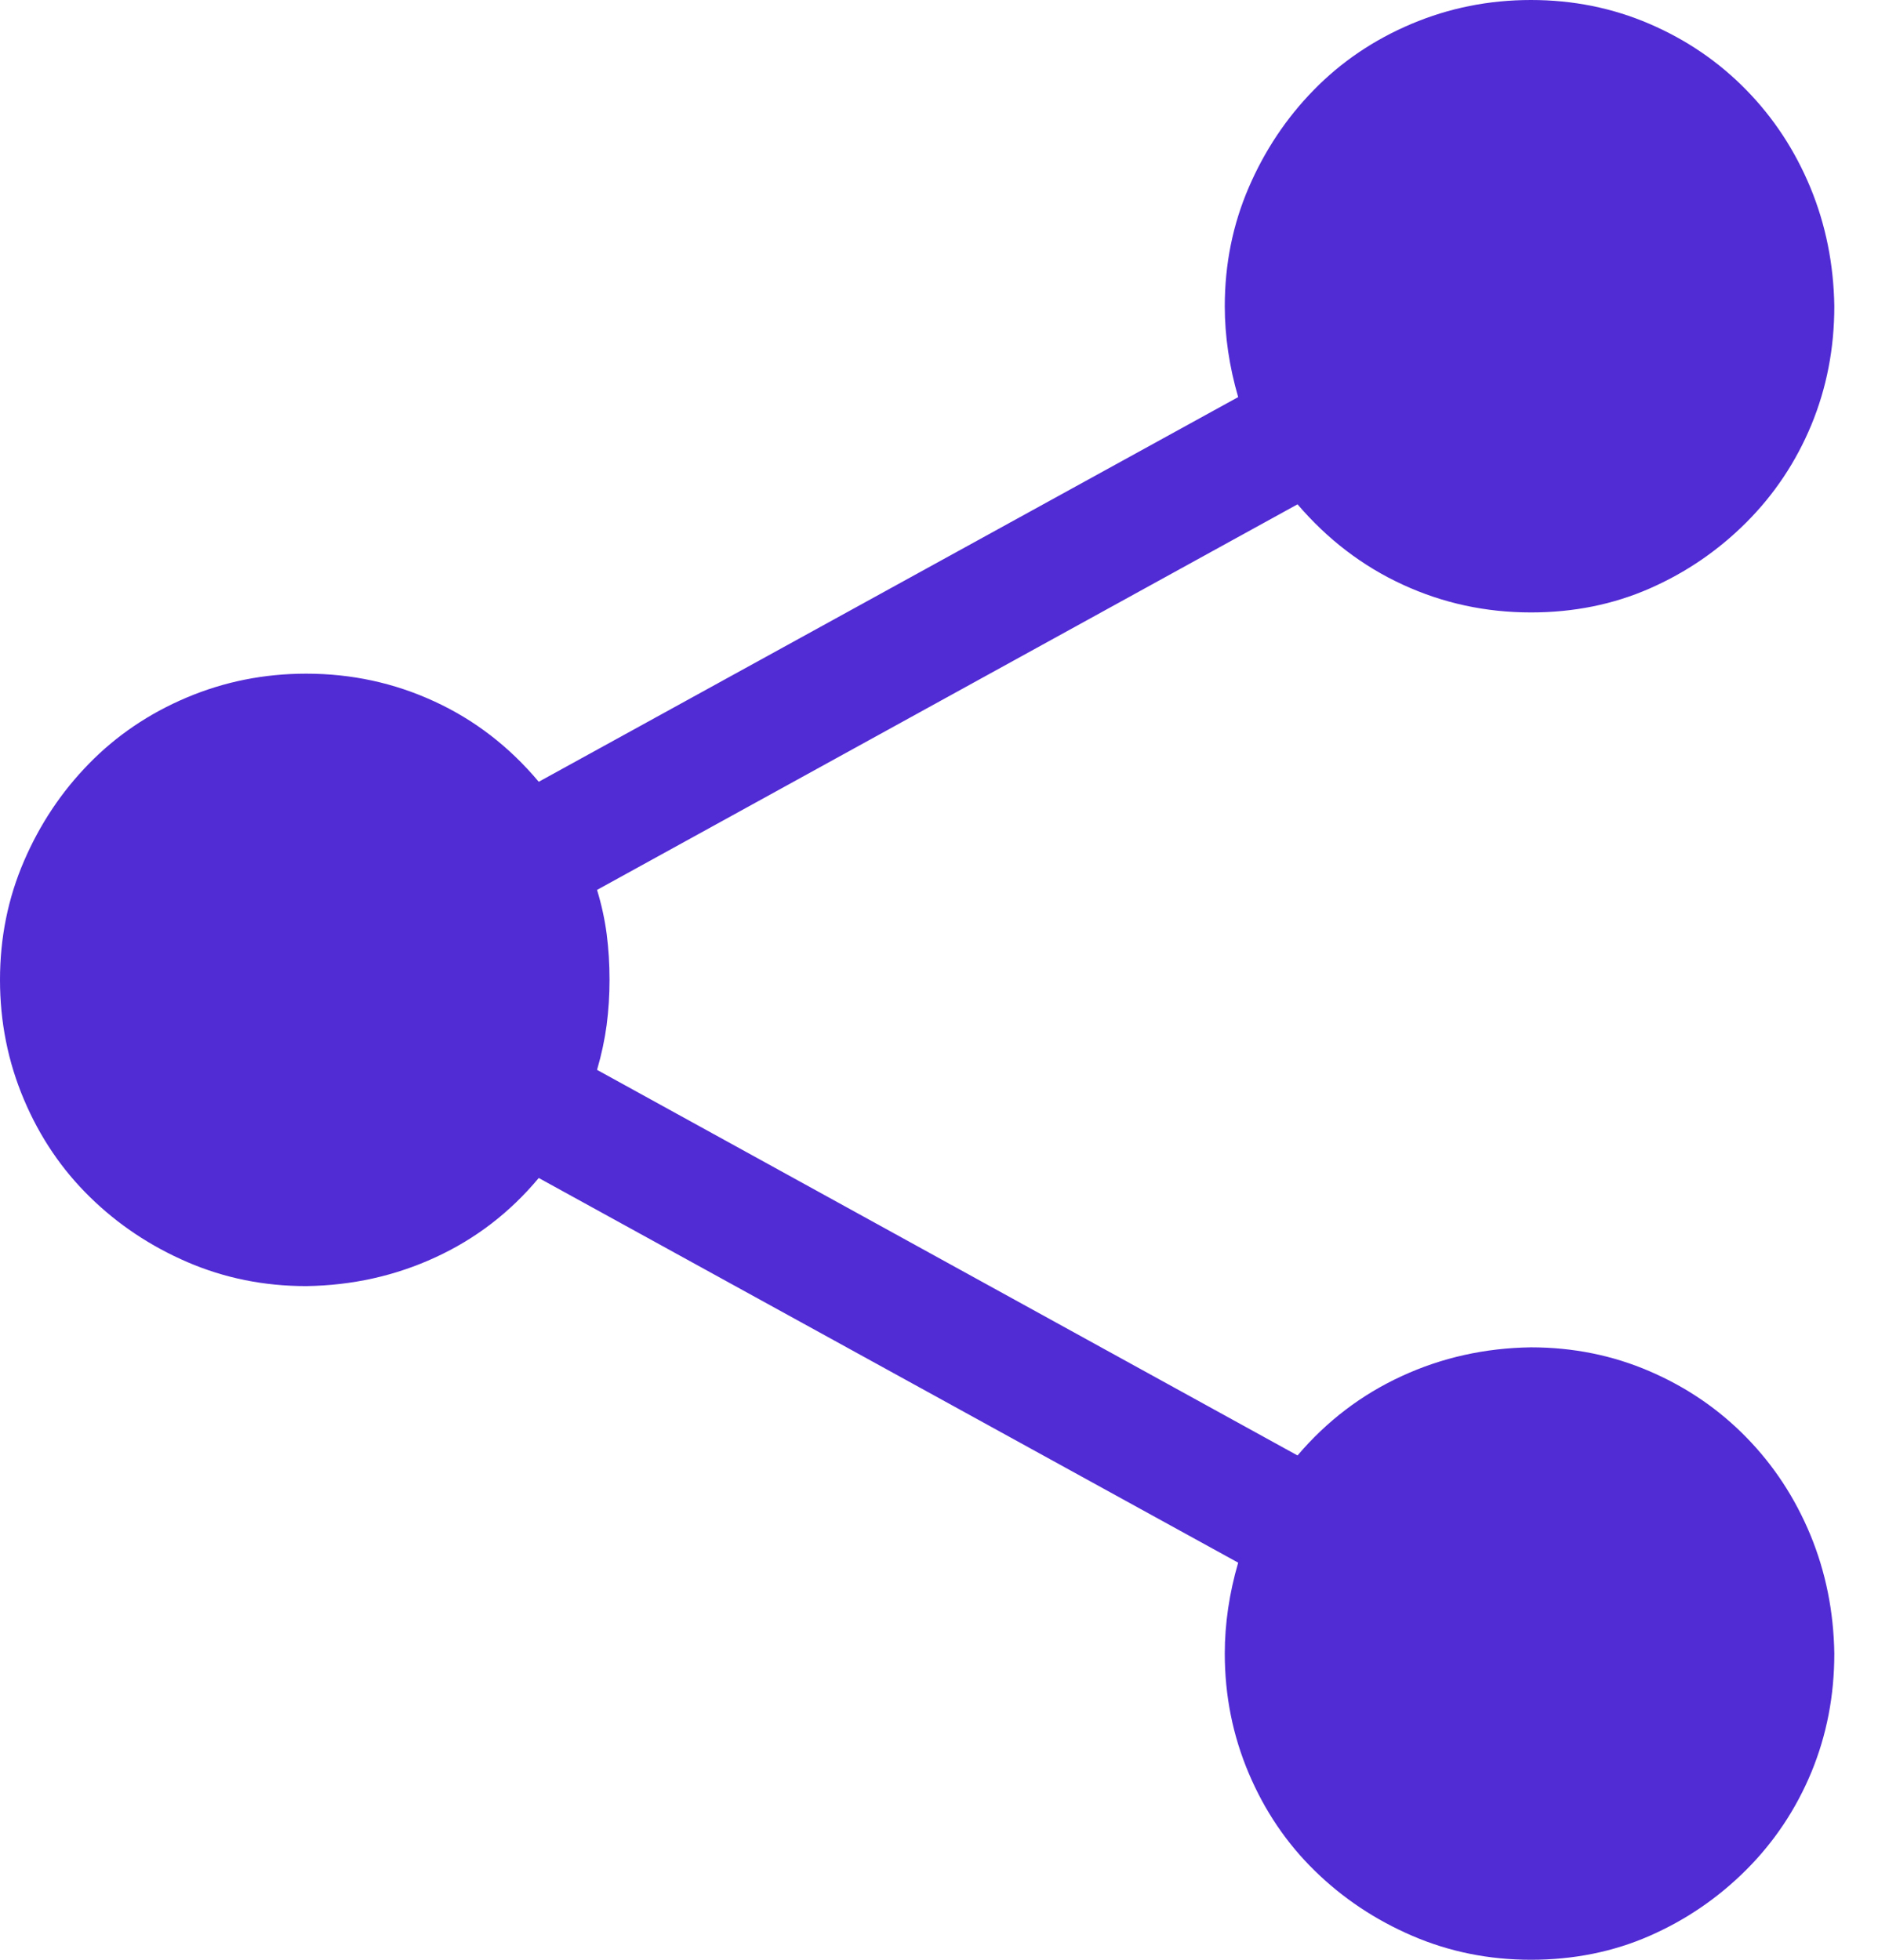 <svg width="23" height="24" viewBox="0 0 23 24" fill="none" xmlns="http://www.w3.org/2000/svg">
<path d="M18.75 16.5C19.266 16.5 19.75 16.598 20.203 16.793C20.656 16.988 21.051 17.258 21.387 17.602C21.723 17.945 21.984 18.344 22.172 18.797C22.359 19.25 22.457 19.734 22.465 20.25C22.465 20.766 22.371 21.25 22.184 21.703C21.996 22.156 21.73 22.555 21.387 22.898C21.043 23.242 20.648 23.512 20.203 23.707C19.758 23.902 19.273 24 18.75 24C18.234 24 17.75 23.902 17.297 23.707C16.844 23.512 16.445 23.246 16.102 22.91C15.758 22.574 15.488 22.176 15.293 21.715C15.098 21.254 15 20.766 15 20.25C15 19.883 15.055 19.512 15.164 19.137L6.598 14.426C6.246 14.848 5.824 15.172 5.332 15.398C4.84 15.625 4.312 15.742 3.75 15.75C3.234 15.75 2.75 15.652 2.297 15.457C1.844 15.262 1.445 14.996 1.102 14.66C0.758 14.324 0.488 13.926 0.293 13.465C0.098 13.004 0 12.516 0 12C0 11.484 0.098 11 0.293 10.547C0.488 10.094 0.754 9.695 1.09 9.352C1.426 9.008 1.824 8.738 2.285 8.543C2.746 8.348 3.234 8.25 3.75 8.25C4.305 8.25 4.828 8.363 5.32 8.59C5.812 8.816 6.238 9.145 6.598 9.574L15.164 4.863C15.055 4.488 15 4.117 15 3.75C15 3.234 15.098 2.75 15.293 2.297C15.488 1.844 15.754 1.445 16.09 1.102C16.426 0.758 16.824 0.488 17.285 0.293C17.746 0.098 18.234 0 18.75 0C19.266 0 19.75 0.098 20.203 0.293C20.656 0.488 21.051 0.758 21.387 1.102C21.723 1.445 21.984 1.844 22.172 2.297C22.359 2.75 22.457 3.234 22.465 3.75C22.465 4.266 22.371 4.75 22.184 5.203C21.996 5.656 21.73 6.055 21.387 6.398C21.043 6.742 20.648 7.012 20.203 7.207C19.758 7.402 19.273 7.5 18.75 7.5C18.195 7.5 17.672 7.387 17.18 7.16C16.688 6.934 16.258 6.605 15.891 6.176L7.312 10.898C7.367 11.078 7.406 11.258 7.43 11.438C7.453 11.617 7.465 11.805 7.465 12C7.465 12.188 7.453 12.371 7.43 12.551C7.406 12.73 7.367 12.914 7.312 13.102L15.891 17.824C16.25 17.402 16.676 17.078 17.168 16.852C17.66 16.625 18.188 16.508 18.75 16.5Z" fill="#512BD4"/>
</svg>
